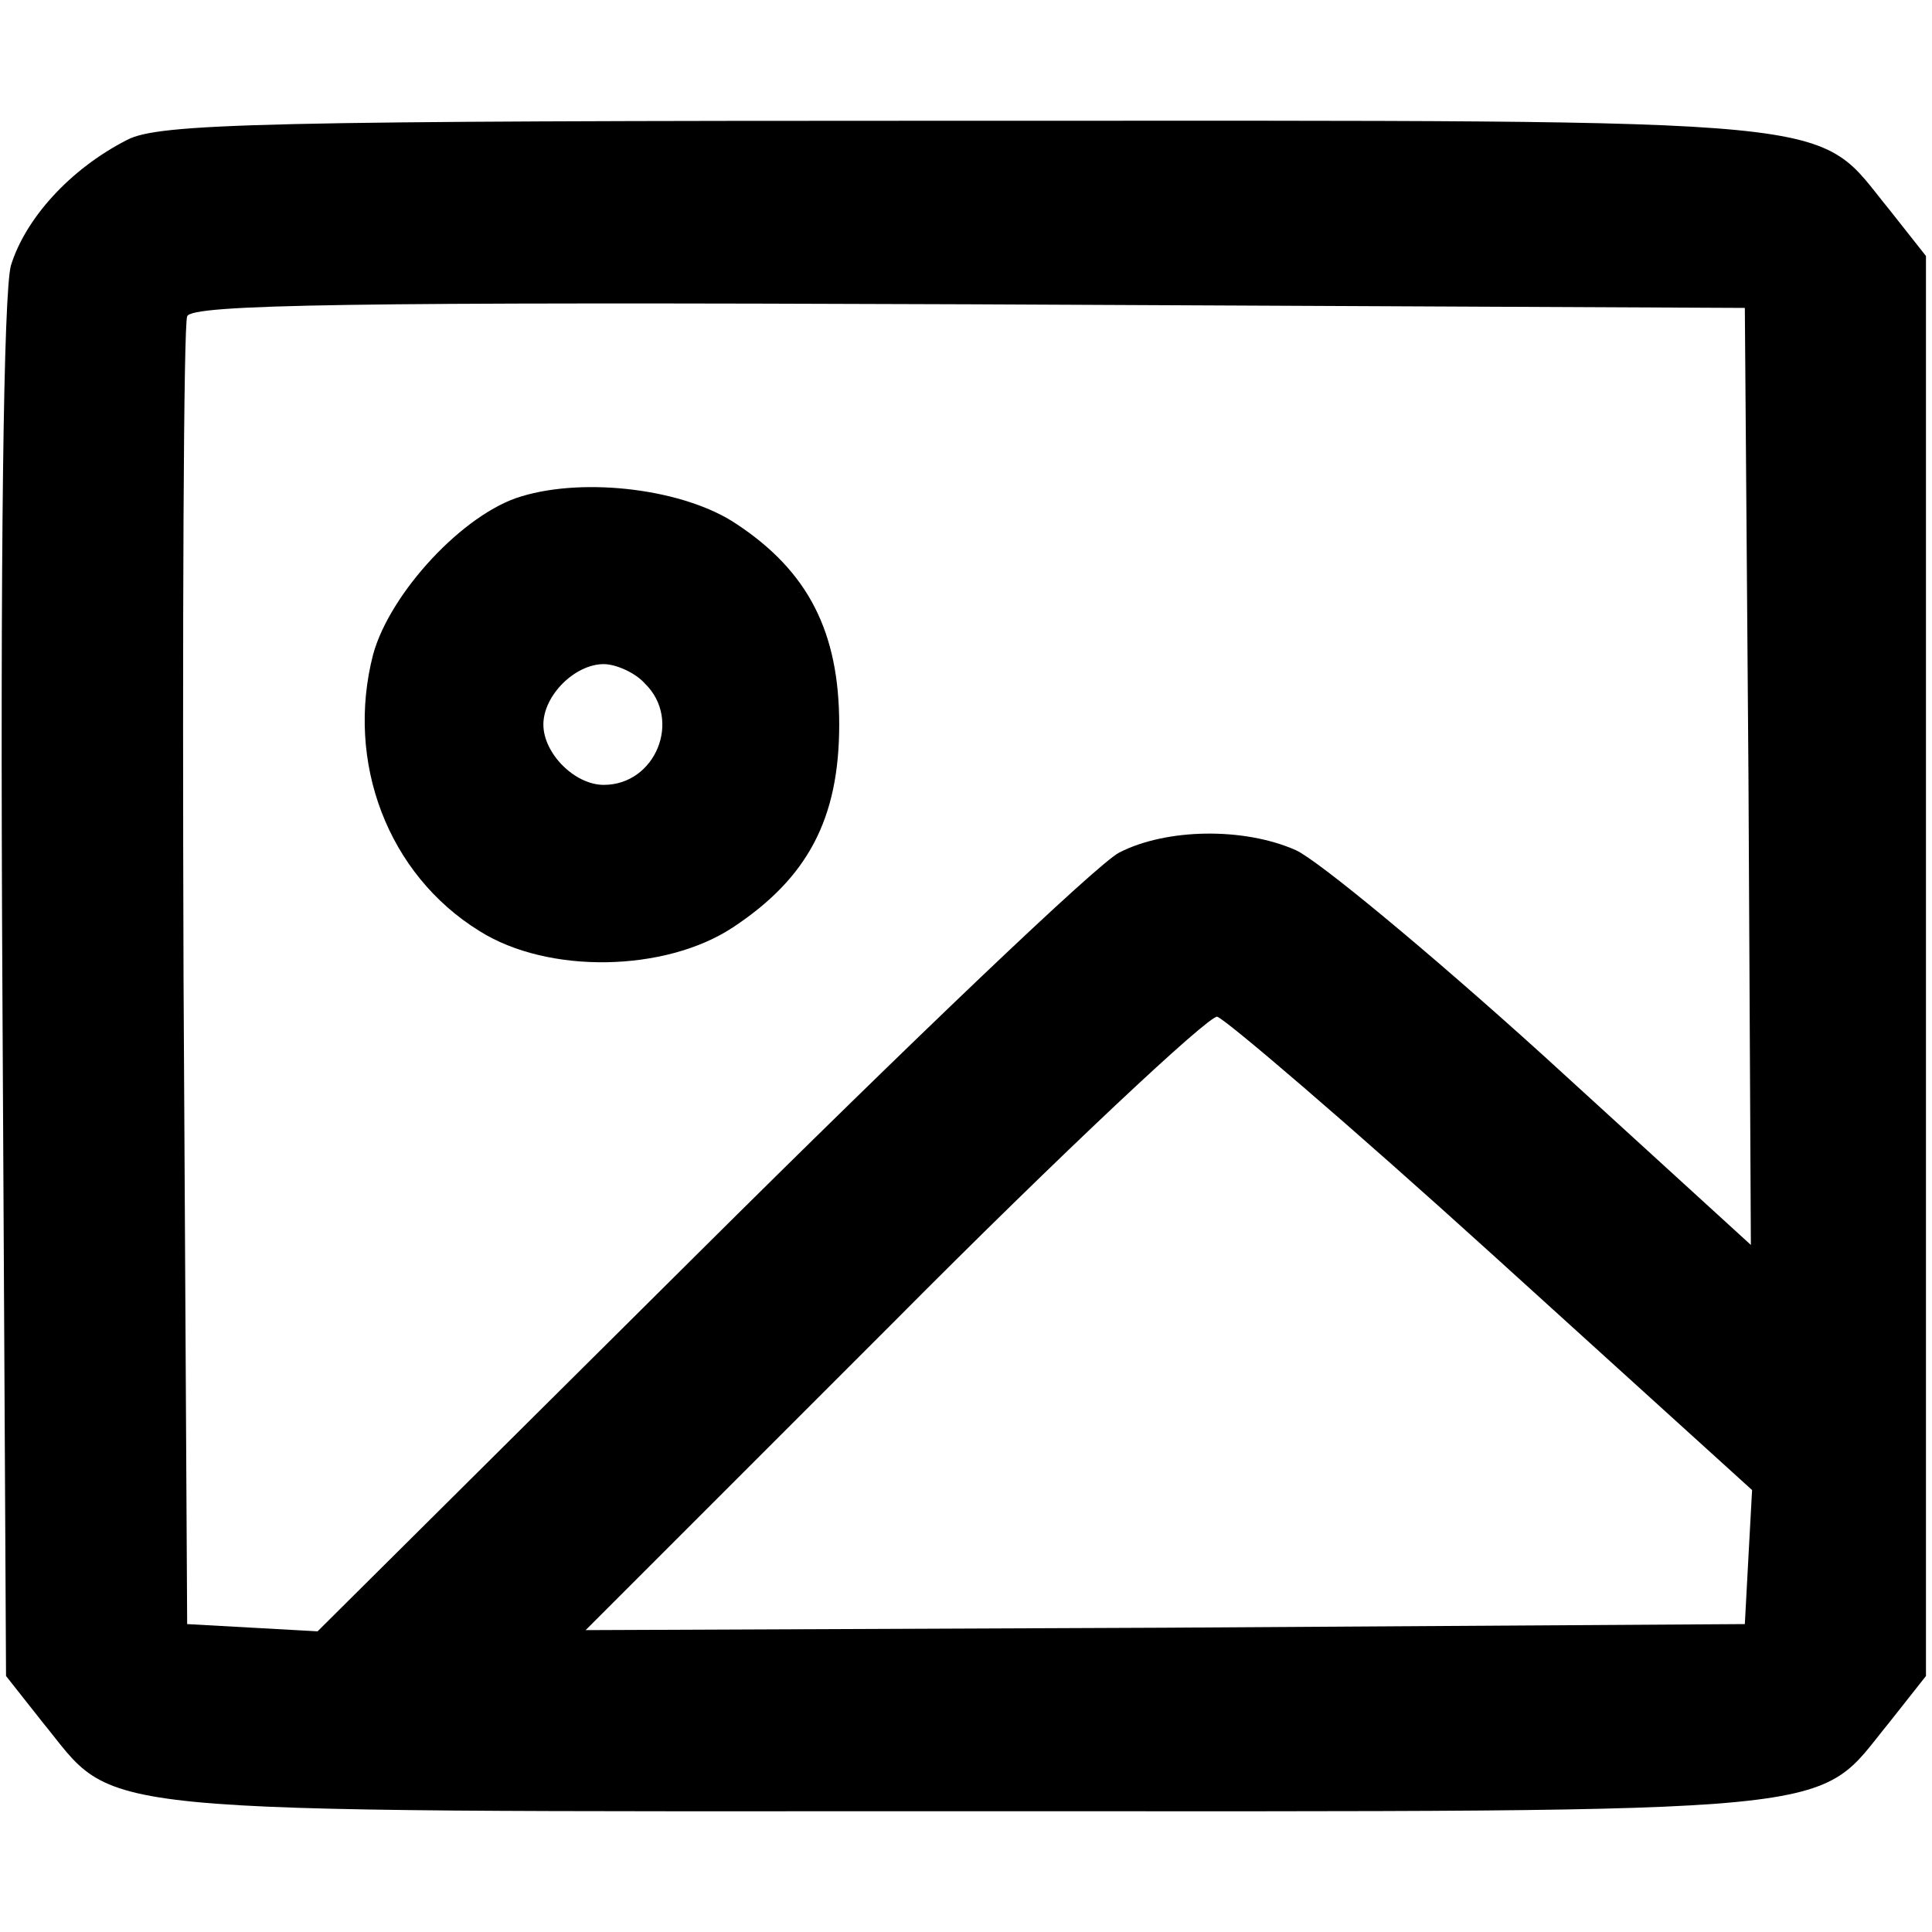 <?xml version="1.0" standalone="no"?>
<!DOCTYPE svg PUBLIC "-//W3C//DTD SVG 20010904//EN"
 "http://www.w3.org/TR/2001/REC-SVG-20010904/DTD/svg10.dtd">
<svg version="1.0" xmlns="http://www.w3.org/2000/svg"
 width="160pt" height="160pt" viewBox="0 0 160 160"
 preserveAspectRatio="xMidYMid meet">
<g transform="translate(0,160) scale(0.1,-0.1)"
fill="#000000" stroke="none">
<path d="M105 1484 c-47 -24 -84 -65 -96 -104 -6 -23 -9 -233 -7 -602 l3 -566
30 -38 c64 -78 18 -74 765 -74 747 0 701 -4 765 74 l30 38 0 588 0 588 -30 38
c-64 78 -18 74 -765 74 -582 0 -669 -2 -695 -16z m1343 -527 l2 -388 -172 157
c-95 86 -187 162 -205 170 -43 19 -107 18 -146 -2 -18 -9 -174 -158 -348 -331
l-316 -314 -54 3 -54 3 -3 535 c-1 294 0 541 3 548 3 10 138 12 647 10 l643
-3 3 -388z m-212 -396 l215 -195 -3 -55 -3 -56 -480 -3 -480 -2 255 255 c140
141 261 254 268 253 7 -2 110 -90 228 -197z"/>
<path d="M432 1189 c-48 -14 -109 -80 -123 -131 -23 -89 12 -182 88 -229 57
-36 154 -34 210 3 62 41 88 90 88 168 0 77 -26 127 -85 166 -43 29 -125 39
-178 23z m102 -155 c31 -30 9 -84 -34 -84 -24 0 -50 26 -50 50 0 24 26 50 50
50 10 0 26 -7 34 -16z"/>
</g>
</svg>
